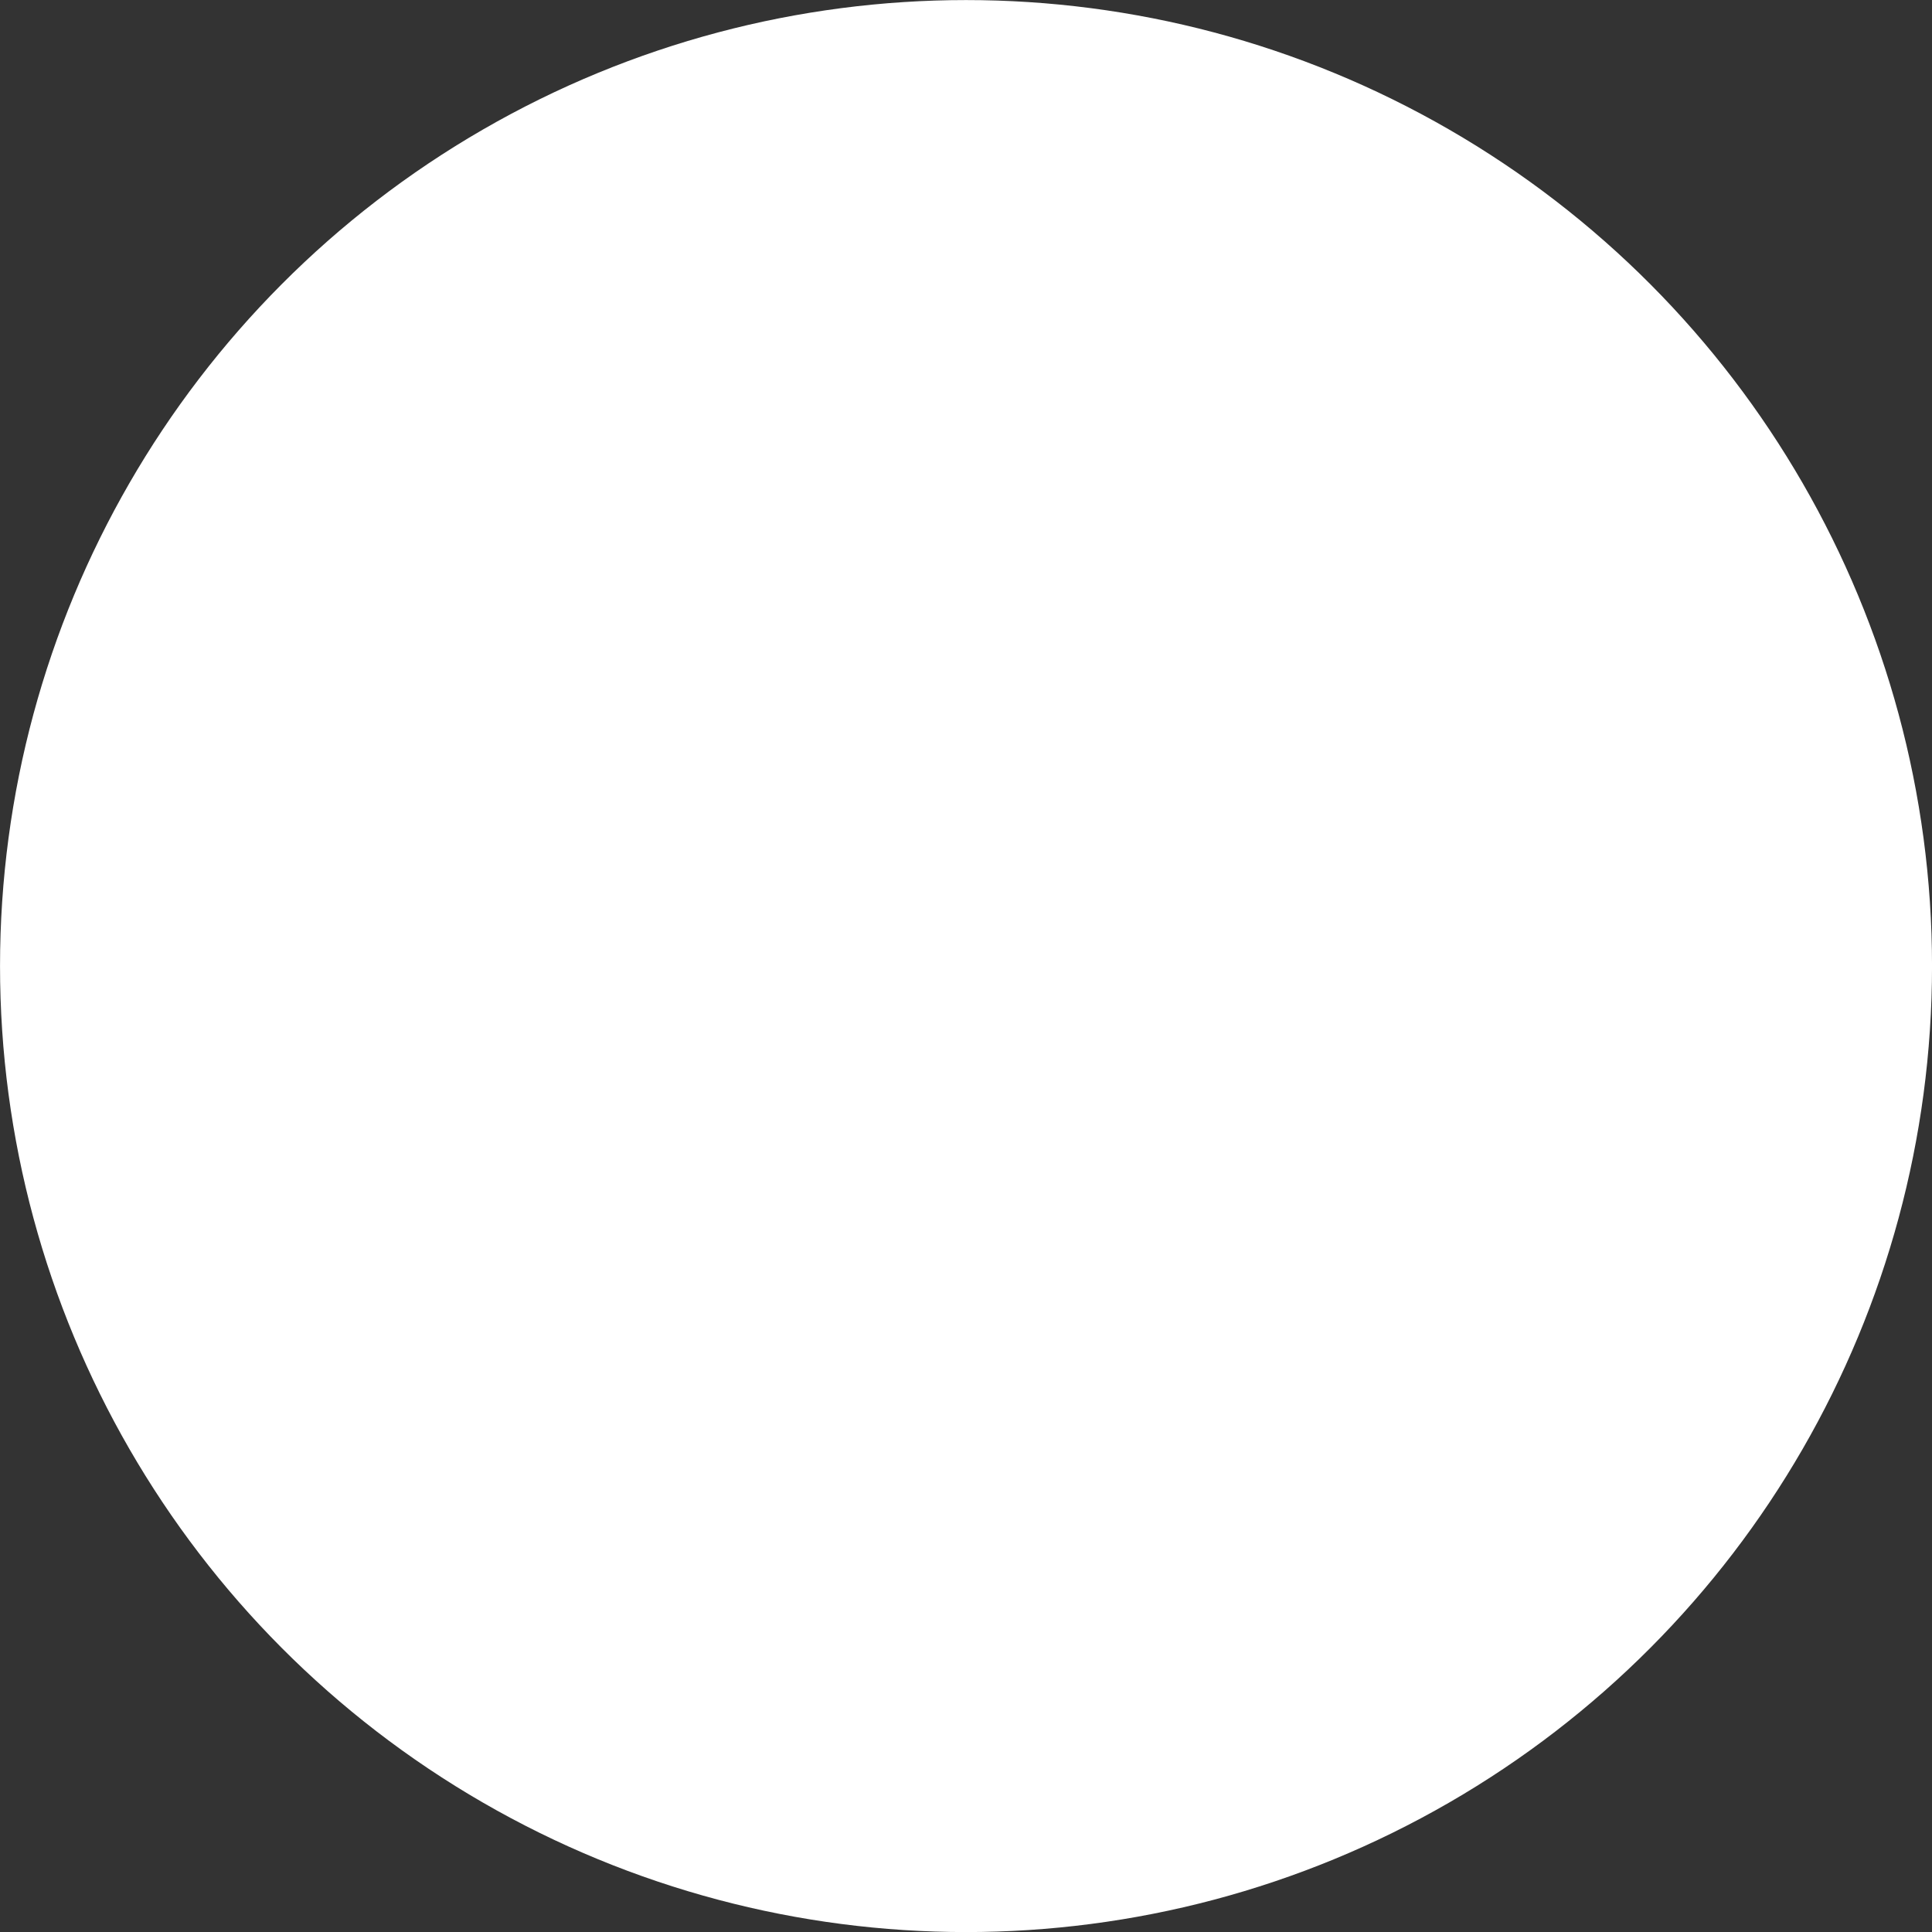<svg version="1.1" viewBox="0 0 149.67 149.67" xmlns="http://www.w3.org/2000/svg">
 <rect x="0" y="0" width="149.67" height="149.67" fill="#333333" stroke="none"/>
 <g transform="translate(-50.653 -95.92)">
  <circle cx="125.49" cy="170.76" r="74.835" style="fill:#ffffff;paint-order:fill markers stroke"/>
 </g>
</svg>
